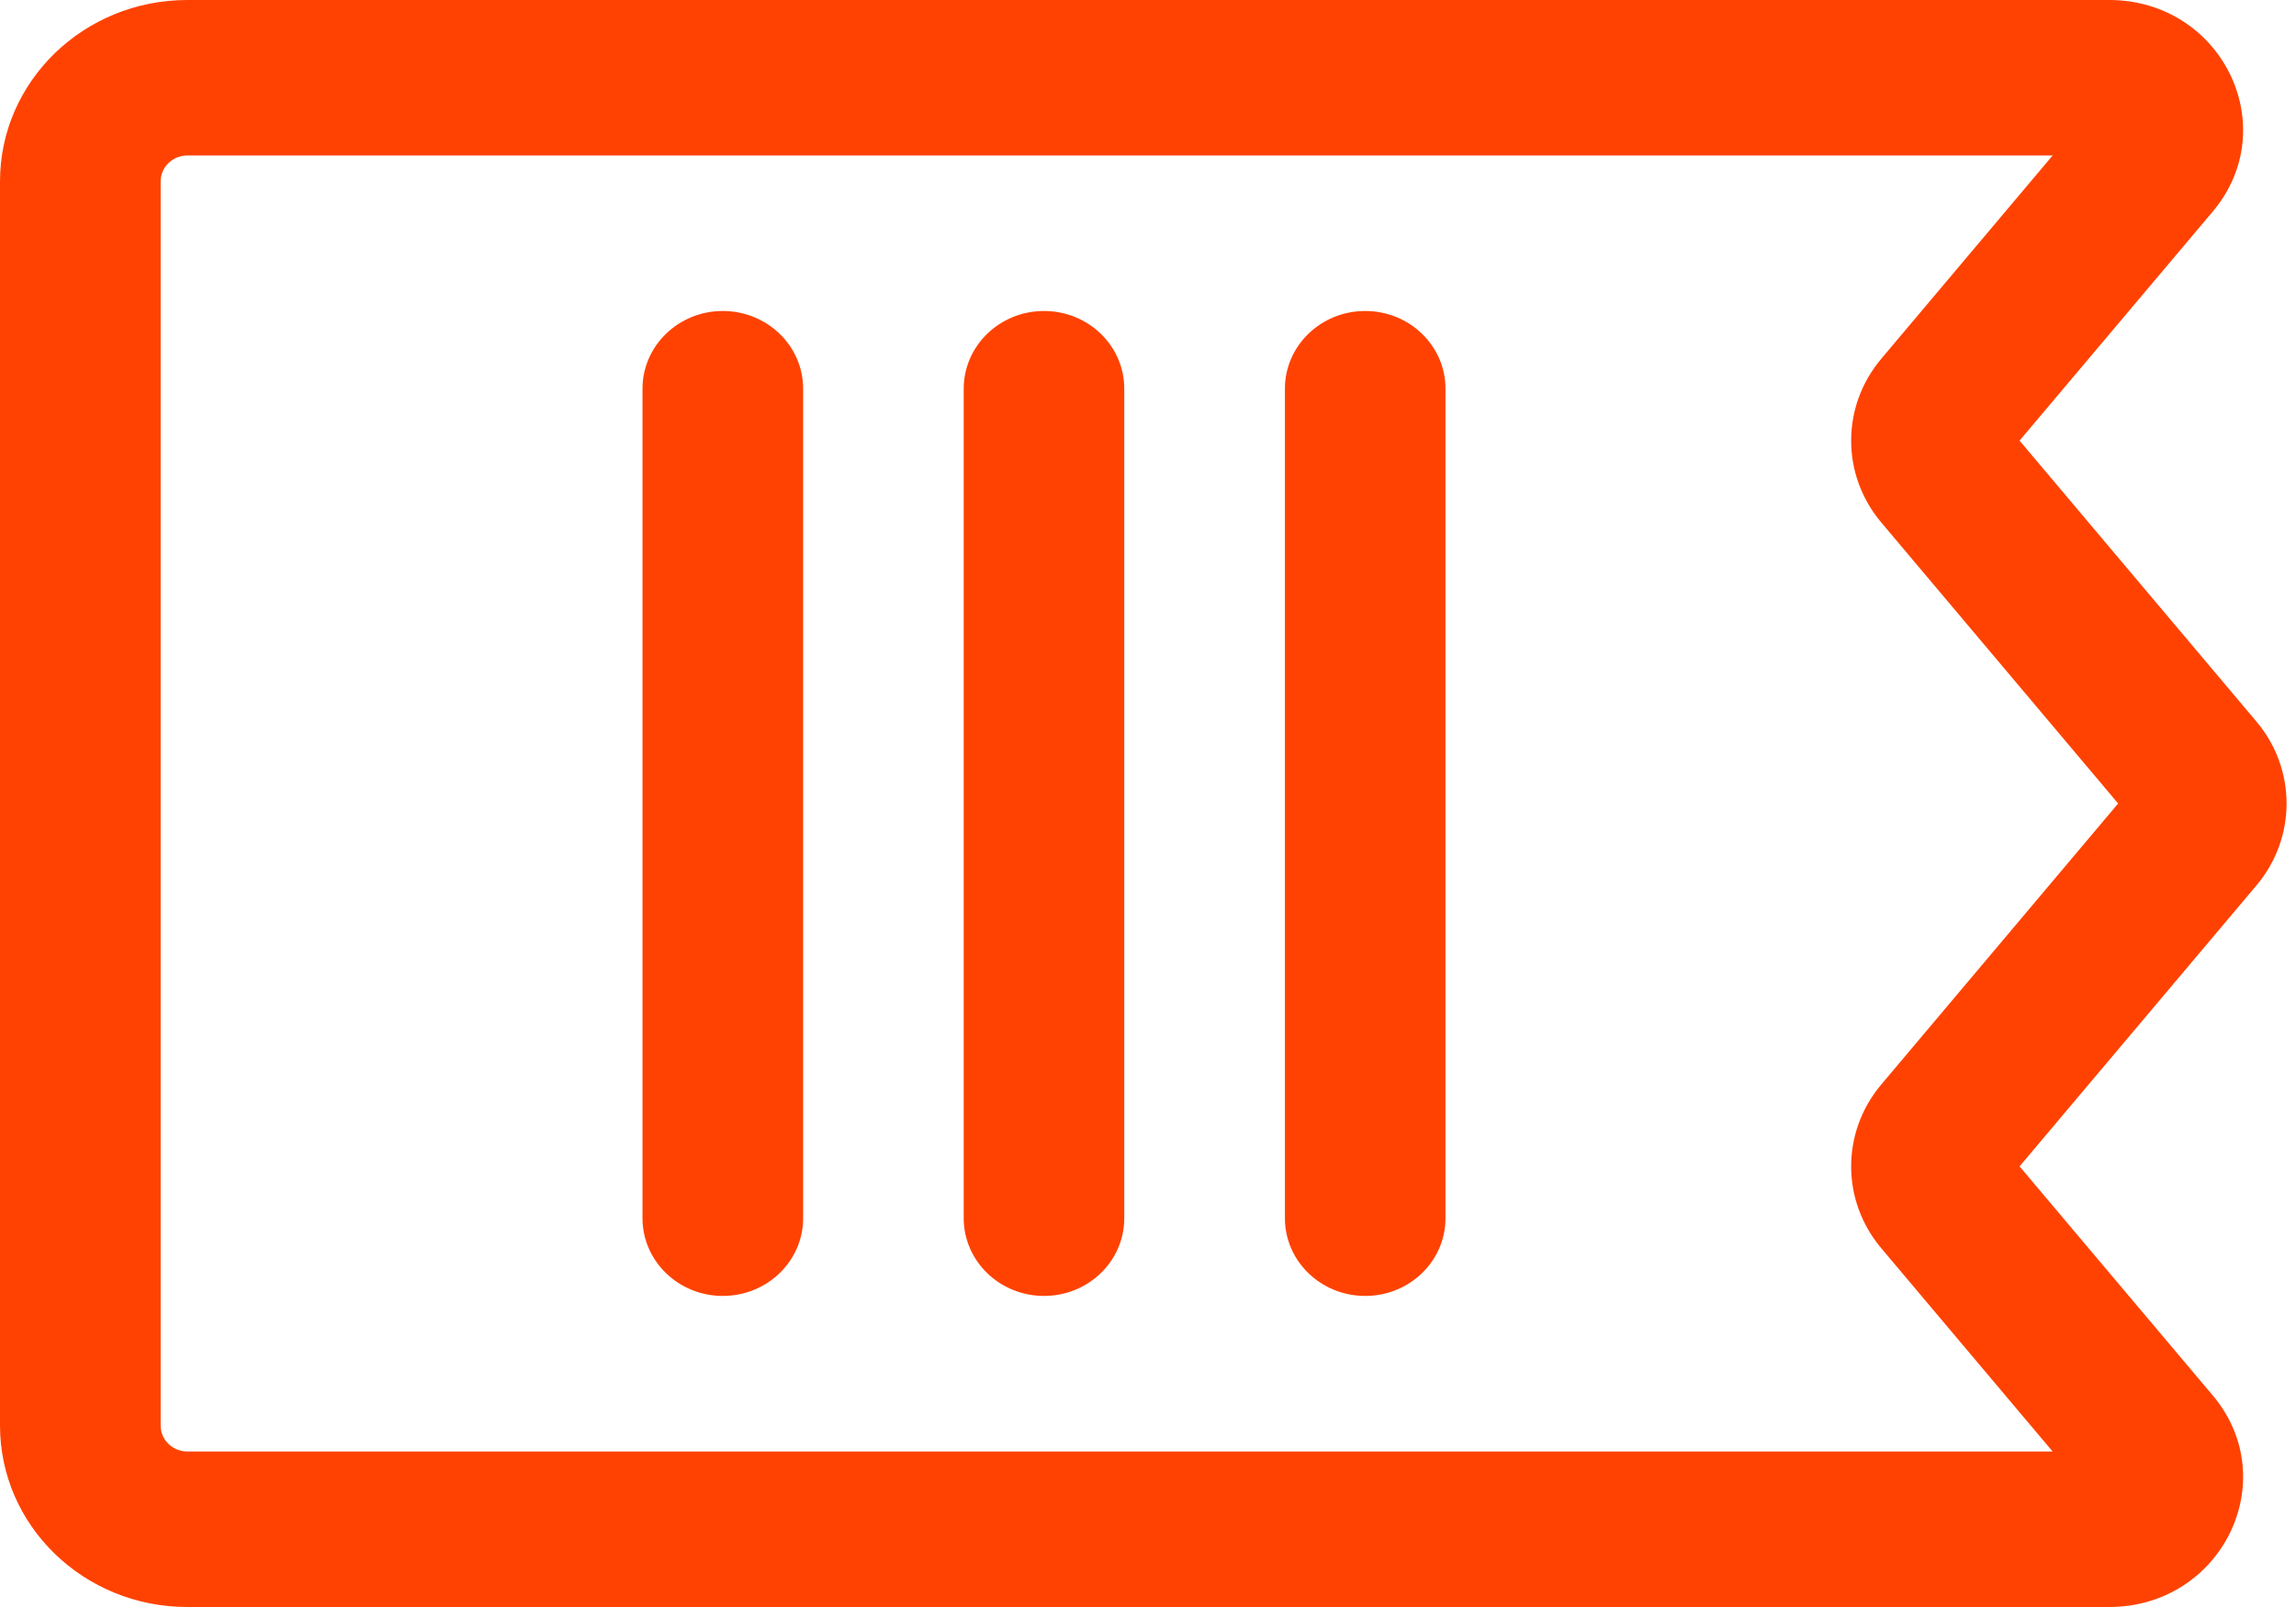 <svg width="30" height="21" viewBox="0 0 30 21" fill="none" xmlns="http://www.w3.org/2000/svg">
<path fill-rule="evenodd" clip-rule="evenodd" d="M2.448 21C1.096 21 0 19.939 0 18.629L0 2.371C0 1.062 1.096 0 2.448 0L27.557 0C29.031 0 29.844 1.658 28.912 2.765L26.388 5.758L29.483 9.429C30.008 10.052 30.008 10.948 29.483 11.571L26.388 15.242L28.912 18.235C29.844 19.342 29.031 21 27.557 21L2.448 21ZM2.099 18.629C2.099 18.816 2.255 18.968 2.448 18.968H26.82L24.582 16.313C24.056 15.69 24.056 14.794 24.582 14.171L27.676 10.5L24.582 6.829C24.056 6.206 24.056 5.31 24.582 4.687L26.82 2.032L2.448 2.032C2.255 2.032 2.099 2.184 2.099 2.371L2.099 18.629Z" fill="#FF4201"/>
<path fill-rule="evenodd" clip-rule="evenodd" d="M9.444 16.935C8.865 16.935 8.395 16.48 8.395 15.919L8.395 5.08C8.395 4.519 8.865 4.064 9.444 4.064C10.024 4.064 10.494 4.519 10.494 5.08L10.494 15.919C10.494 16.48 10.024 16.935 9.444 16.935Z" fill="#FF4201"/>
<path fill-rule="evenodd" clip-rule="evenodd" d="M13.641 16.935C13.062 16.935 12.592 16.48 12.592 15.919L12.592 5.08C12.592 4.519 13.062 4.064 13.641 4.064C14.221 4.064 14.69 4.519 14.69 5.08L14.69 15.919C14.69 16.48 14.221 16.935 13.641 16.935Z" fill="#FF4201"/>
<path fill-rule="evenodd" clip-rule="evenodd" d="M17.838 16.935C17.258 16.935 16.789 16.48 16.789 15.919V5.08C16.789 4.519 17.258 4.064 17.838 4.064C18.418 4.064 18.887 4.519 18.887 5.08V15.919C18.887 16.48 18.418 16.935 17.838 16.935Z" fill="#FF4201"/>
</svg>
